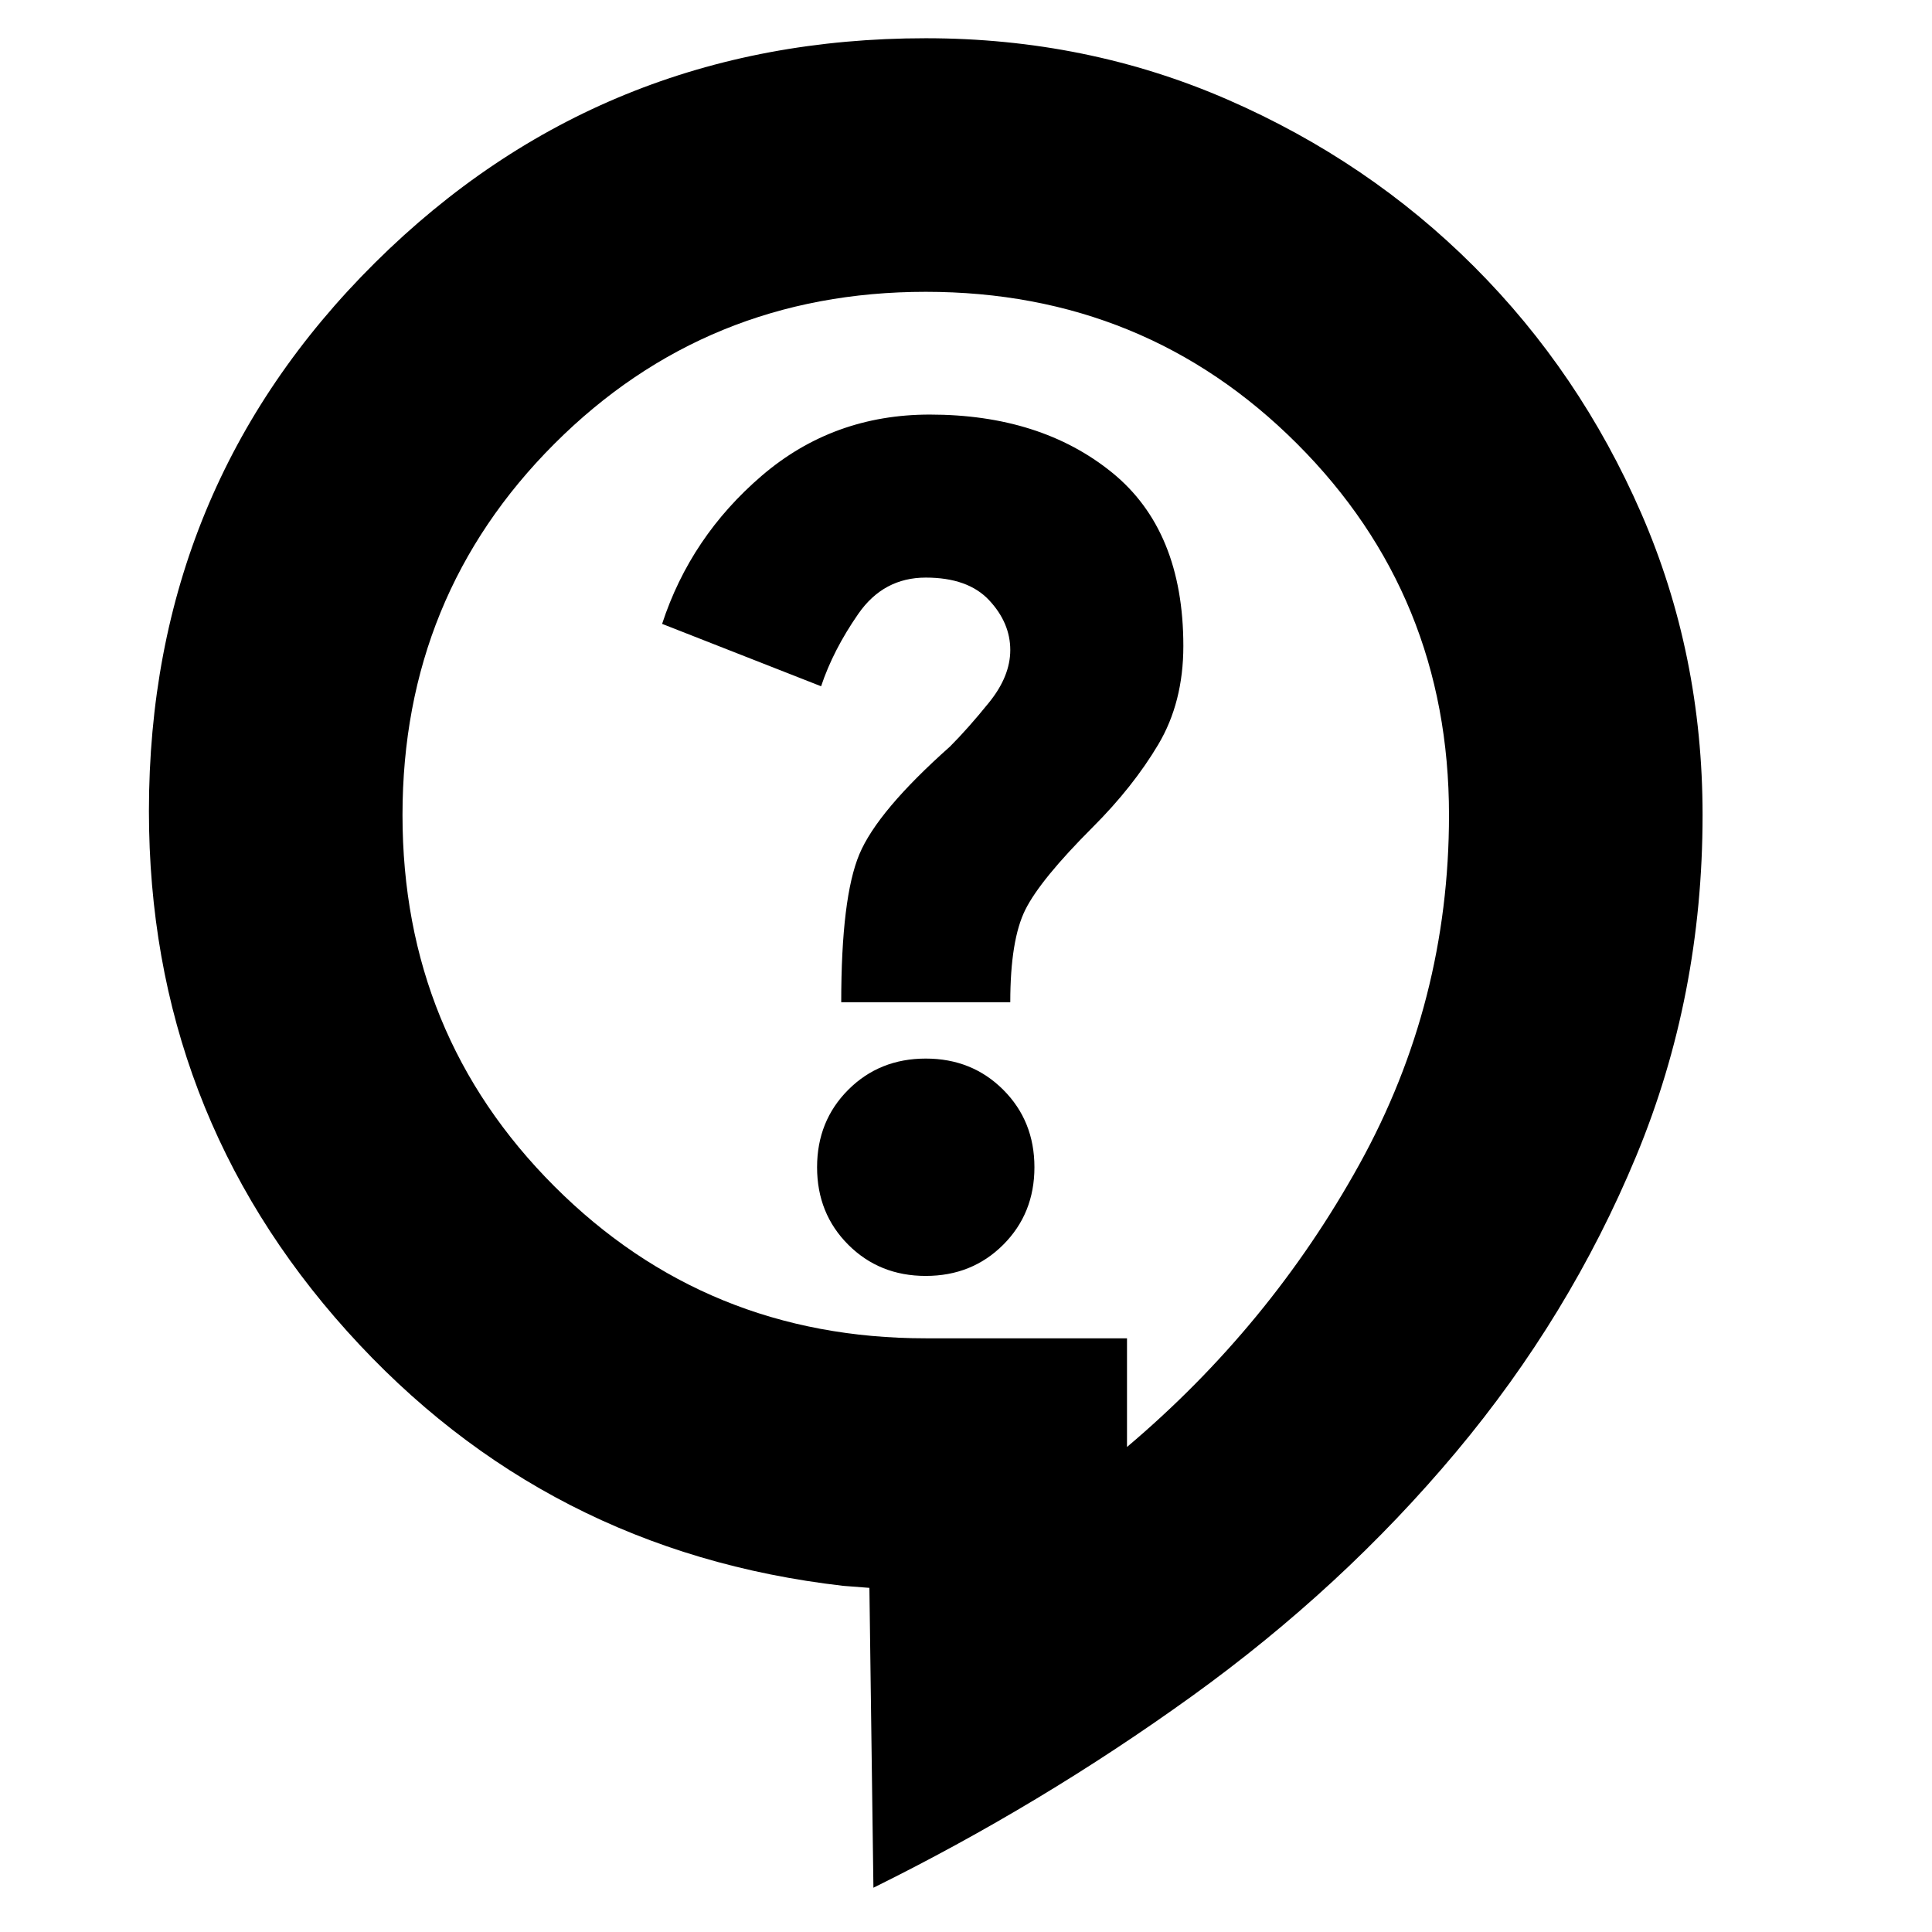 <svg xmlns="http://www.w3.org/2000/svg" height="24" viewBox="0 -960 960 960" width="24"><path d="m434-22-2-149-13-1q-148-17-246.5-126.5T74-557q0-161 112.39-272.5Q298.79-941 460-941q80 0 150 30.5t122.5 83Q785-775 815.5-705T846-555q0 90-33 169.5t-89.5 147Q667-171 592-117T434-22Zm126-219q71-60 115.5-140.5T720-555q0-109-75.5-184.5T460-815q-109 0-184.5 75.5T200-555q0 109 75.5 184.5T460-295h100v54Zm-100-85q23 0 38.5-15.5T514-380q0-23-15.5-38.5T460-434q-23 0-38.5 15.5T406-380q0 23 15.5 38.5T460-326Zm-42-136h84q0-31 7.5-46t33.5-41q20-20 32.5-41t12.5-49q0-57.5-35.5-86.25T462-754q-48 0-83.42 30.33Q343.17-693.33 329-650l79 31q6-18 18.5-36t33.5-18q21 0 31.5 11.25T502-637q0 13-10.5 26T472-589q-36 32-45 53.5t-9 73.5Zm42-66Z"/></svg>